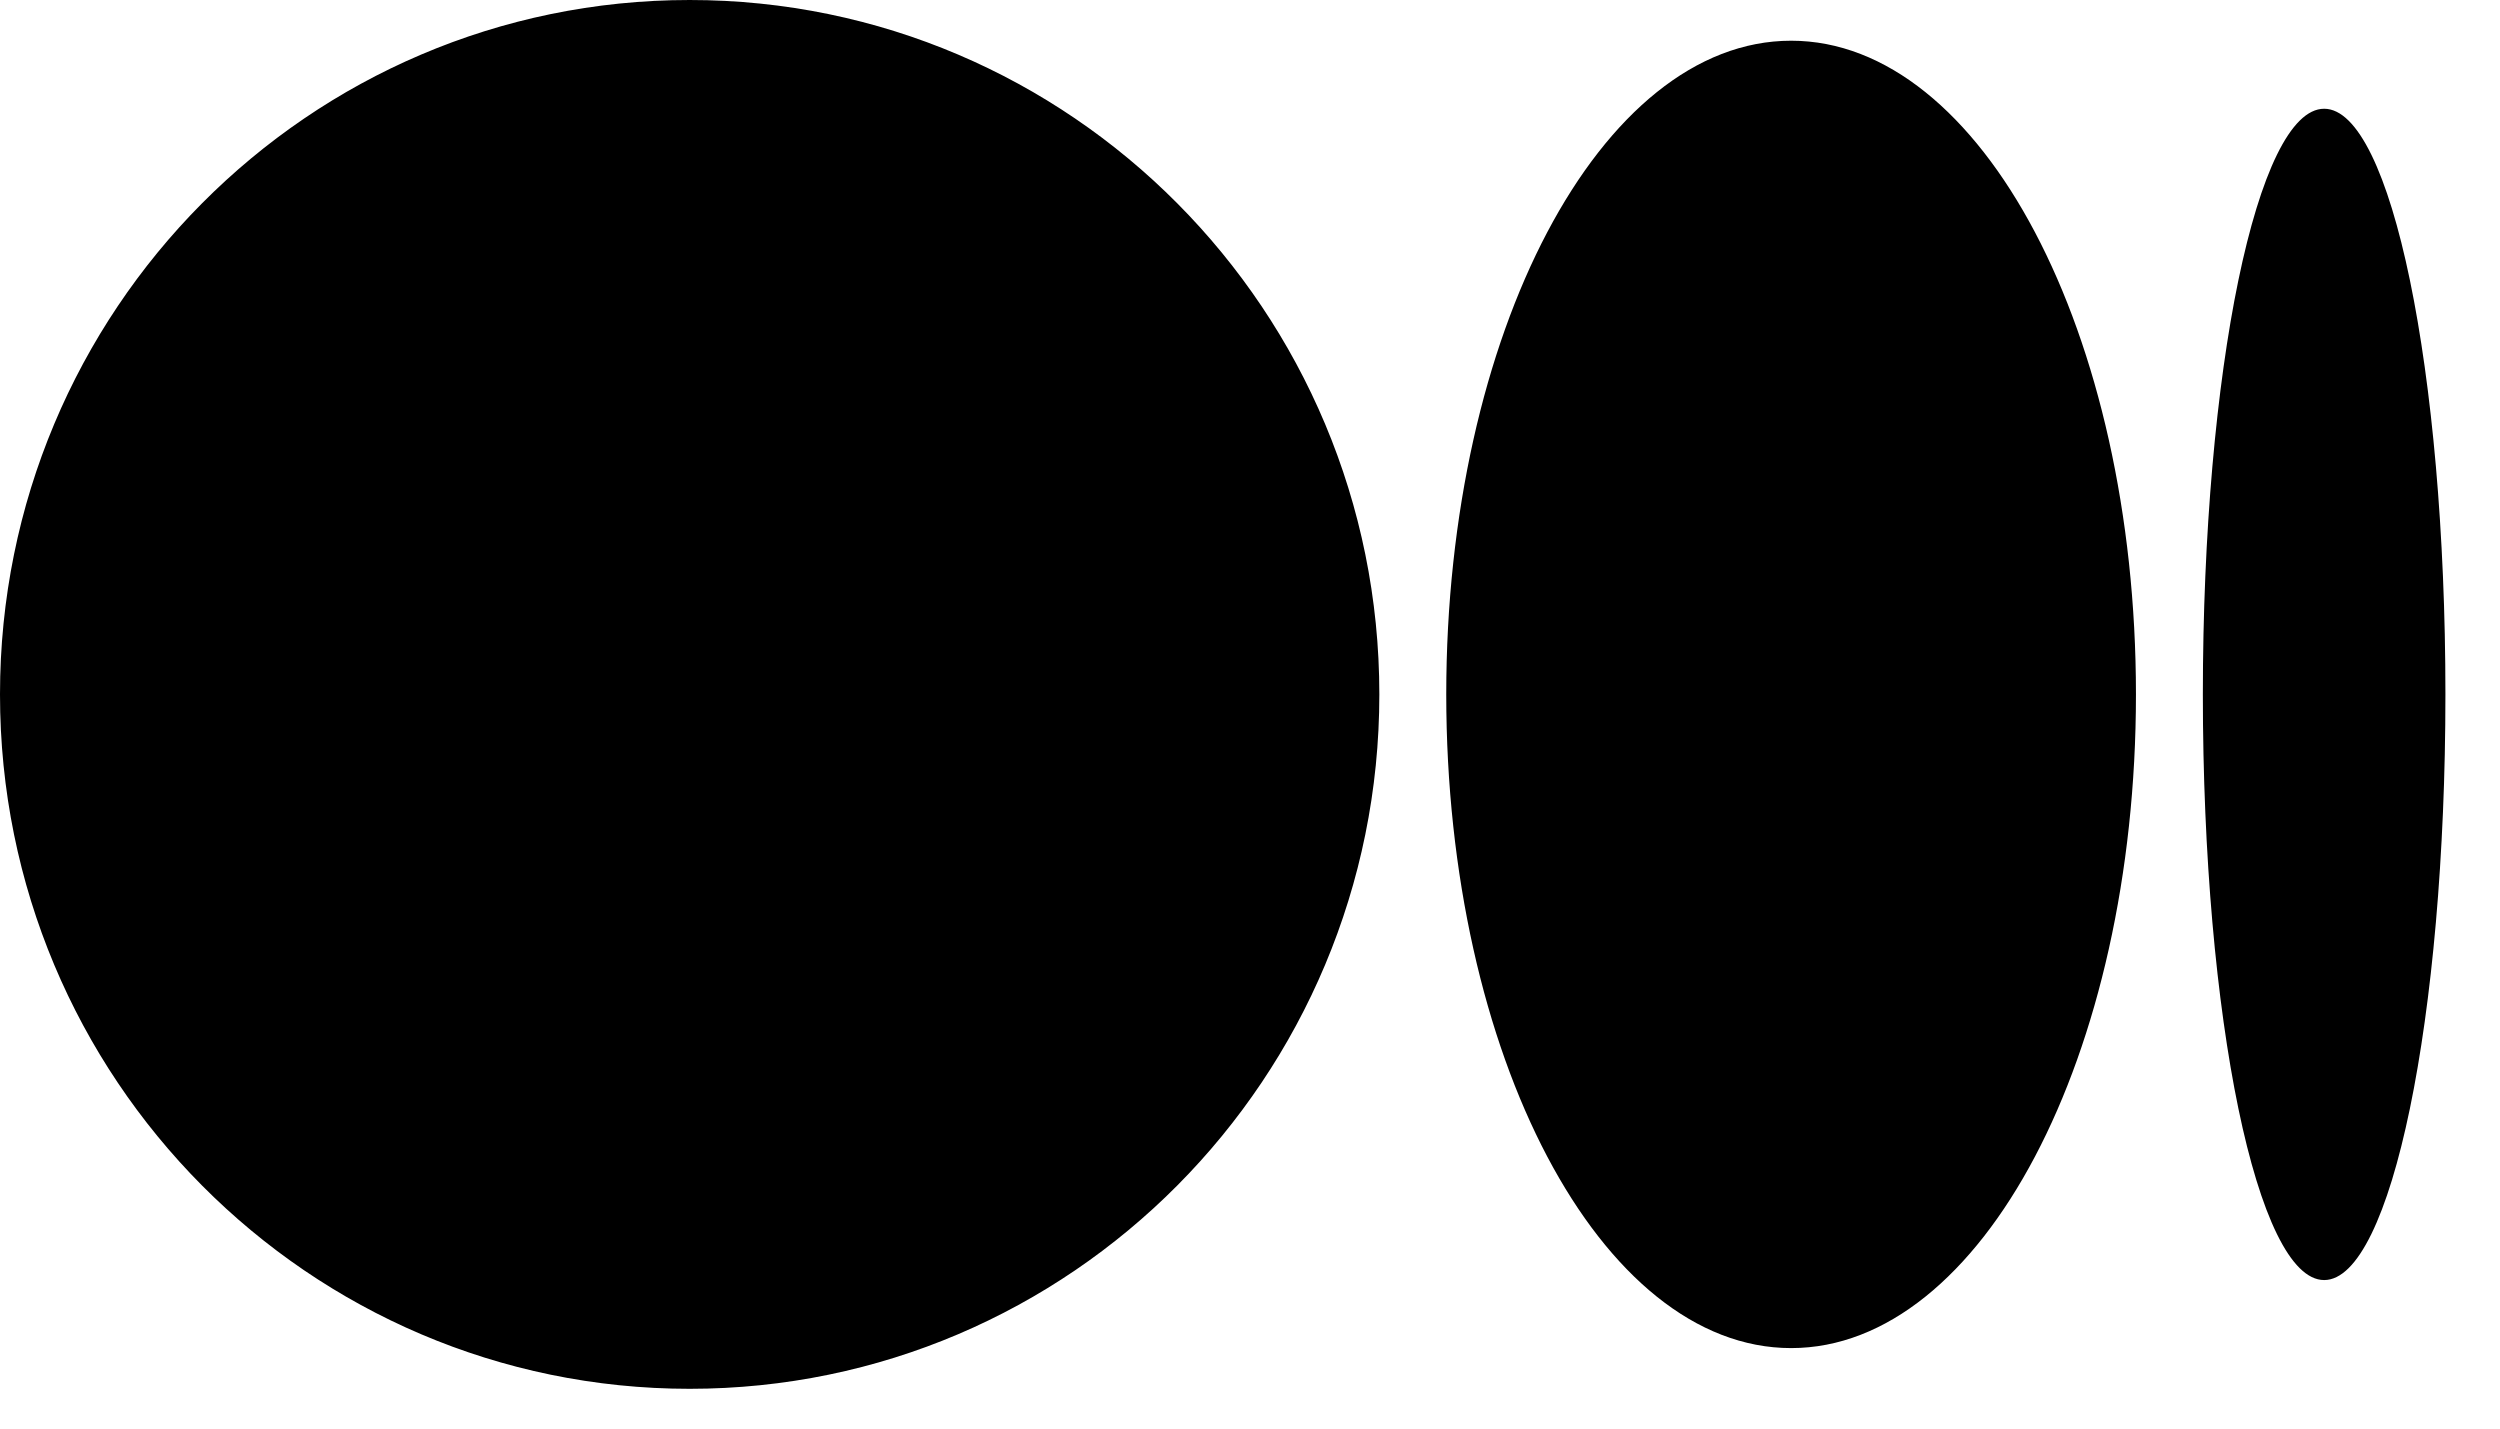 <svg width="42" height="24" viewBox="0 0 42 24" fill="none" xmlns="http://www.w3.org/2000/svg">
<path d="M23.173 11.666C23.173 18.109 17.986 23.332 11.586 23.332C5.187 23.332 0 18.111 0 11.666C0 5.221 5.188 0 11.586 0C17.985 0 23.173 5.223 23.173 11.666ZM35.884 11.666C35.884 17.731 33.29 22.648 30.091 22.648C26.891 22.648 24.297 17.73 24.297 11.666C24.297 5.602 26.891 0.684 30.091 0.684C33.29 0.684 35.884 5.602 35.884 11.666ZM41.083 11.666C41.083 17.1 40.171 21.505 39.046 21.505C37.92 21.505 37.008 17.099 37.008 11.666C37.008 6.233 37.92 1.827 39.046 1.827C40.172 1.827 41.083 6.232 41.083 11.666Z" fill="black"/>
</svg>
